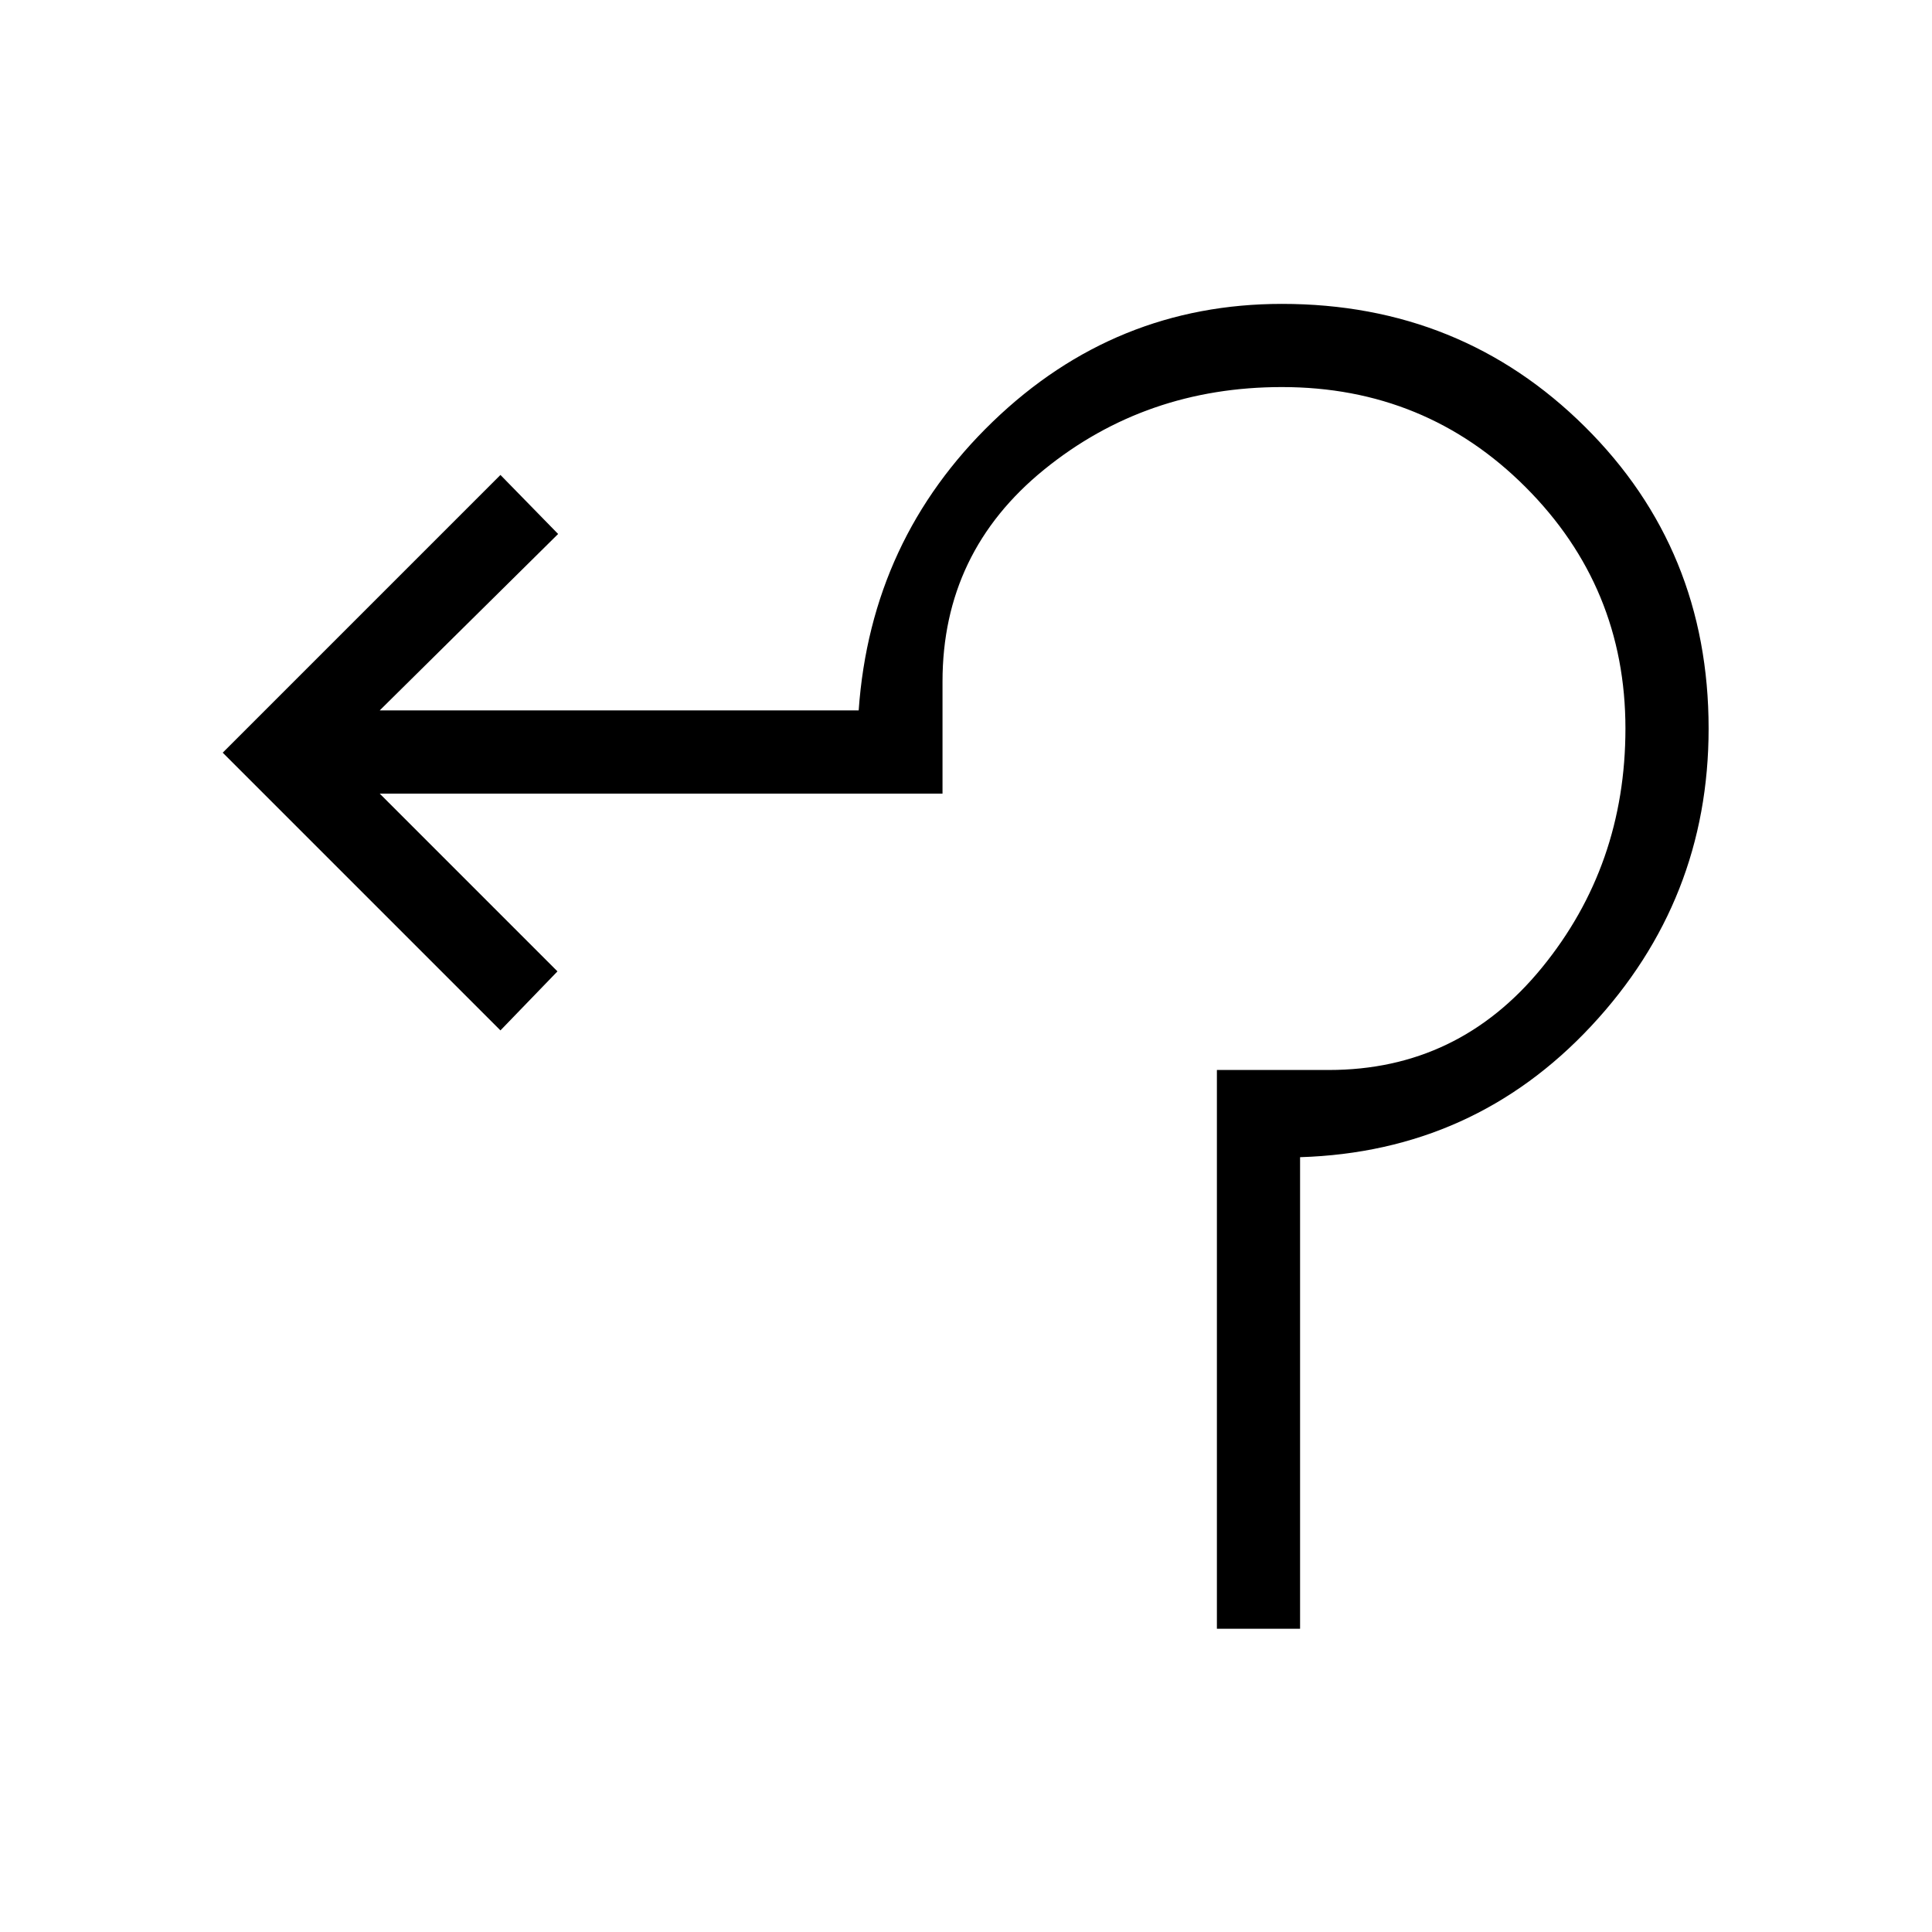 <svg xmlns="http://www.w3.org/2000/svg" height="40" viewBox="0 -960 960 960" width="40"><path d="M604.67-150.67v-277.66h55.66q64.34 0 105.84-50.84Q807.67-530 807.67-598q0-70.33-49.67-120t-121-49.67q-67.67 0-118.17 41t-50.5 105.34v55.66H188.67L277-477.33 248.67-448l-138-138 138-138 28.66 29.33L188.67-607h238q6-85 66.66-143.5Q554-809 637-809q89 0 150.5 61T849-598q0 85.33-58.33 147.83Q732.33-387.67 646-385v234.33h-41.33Z"/></svg>